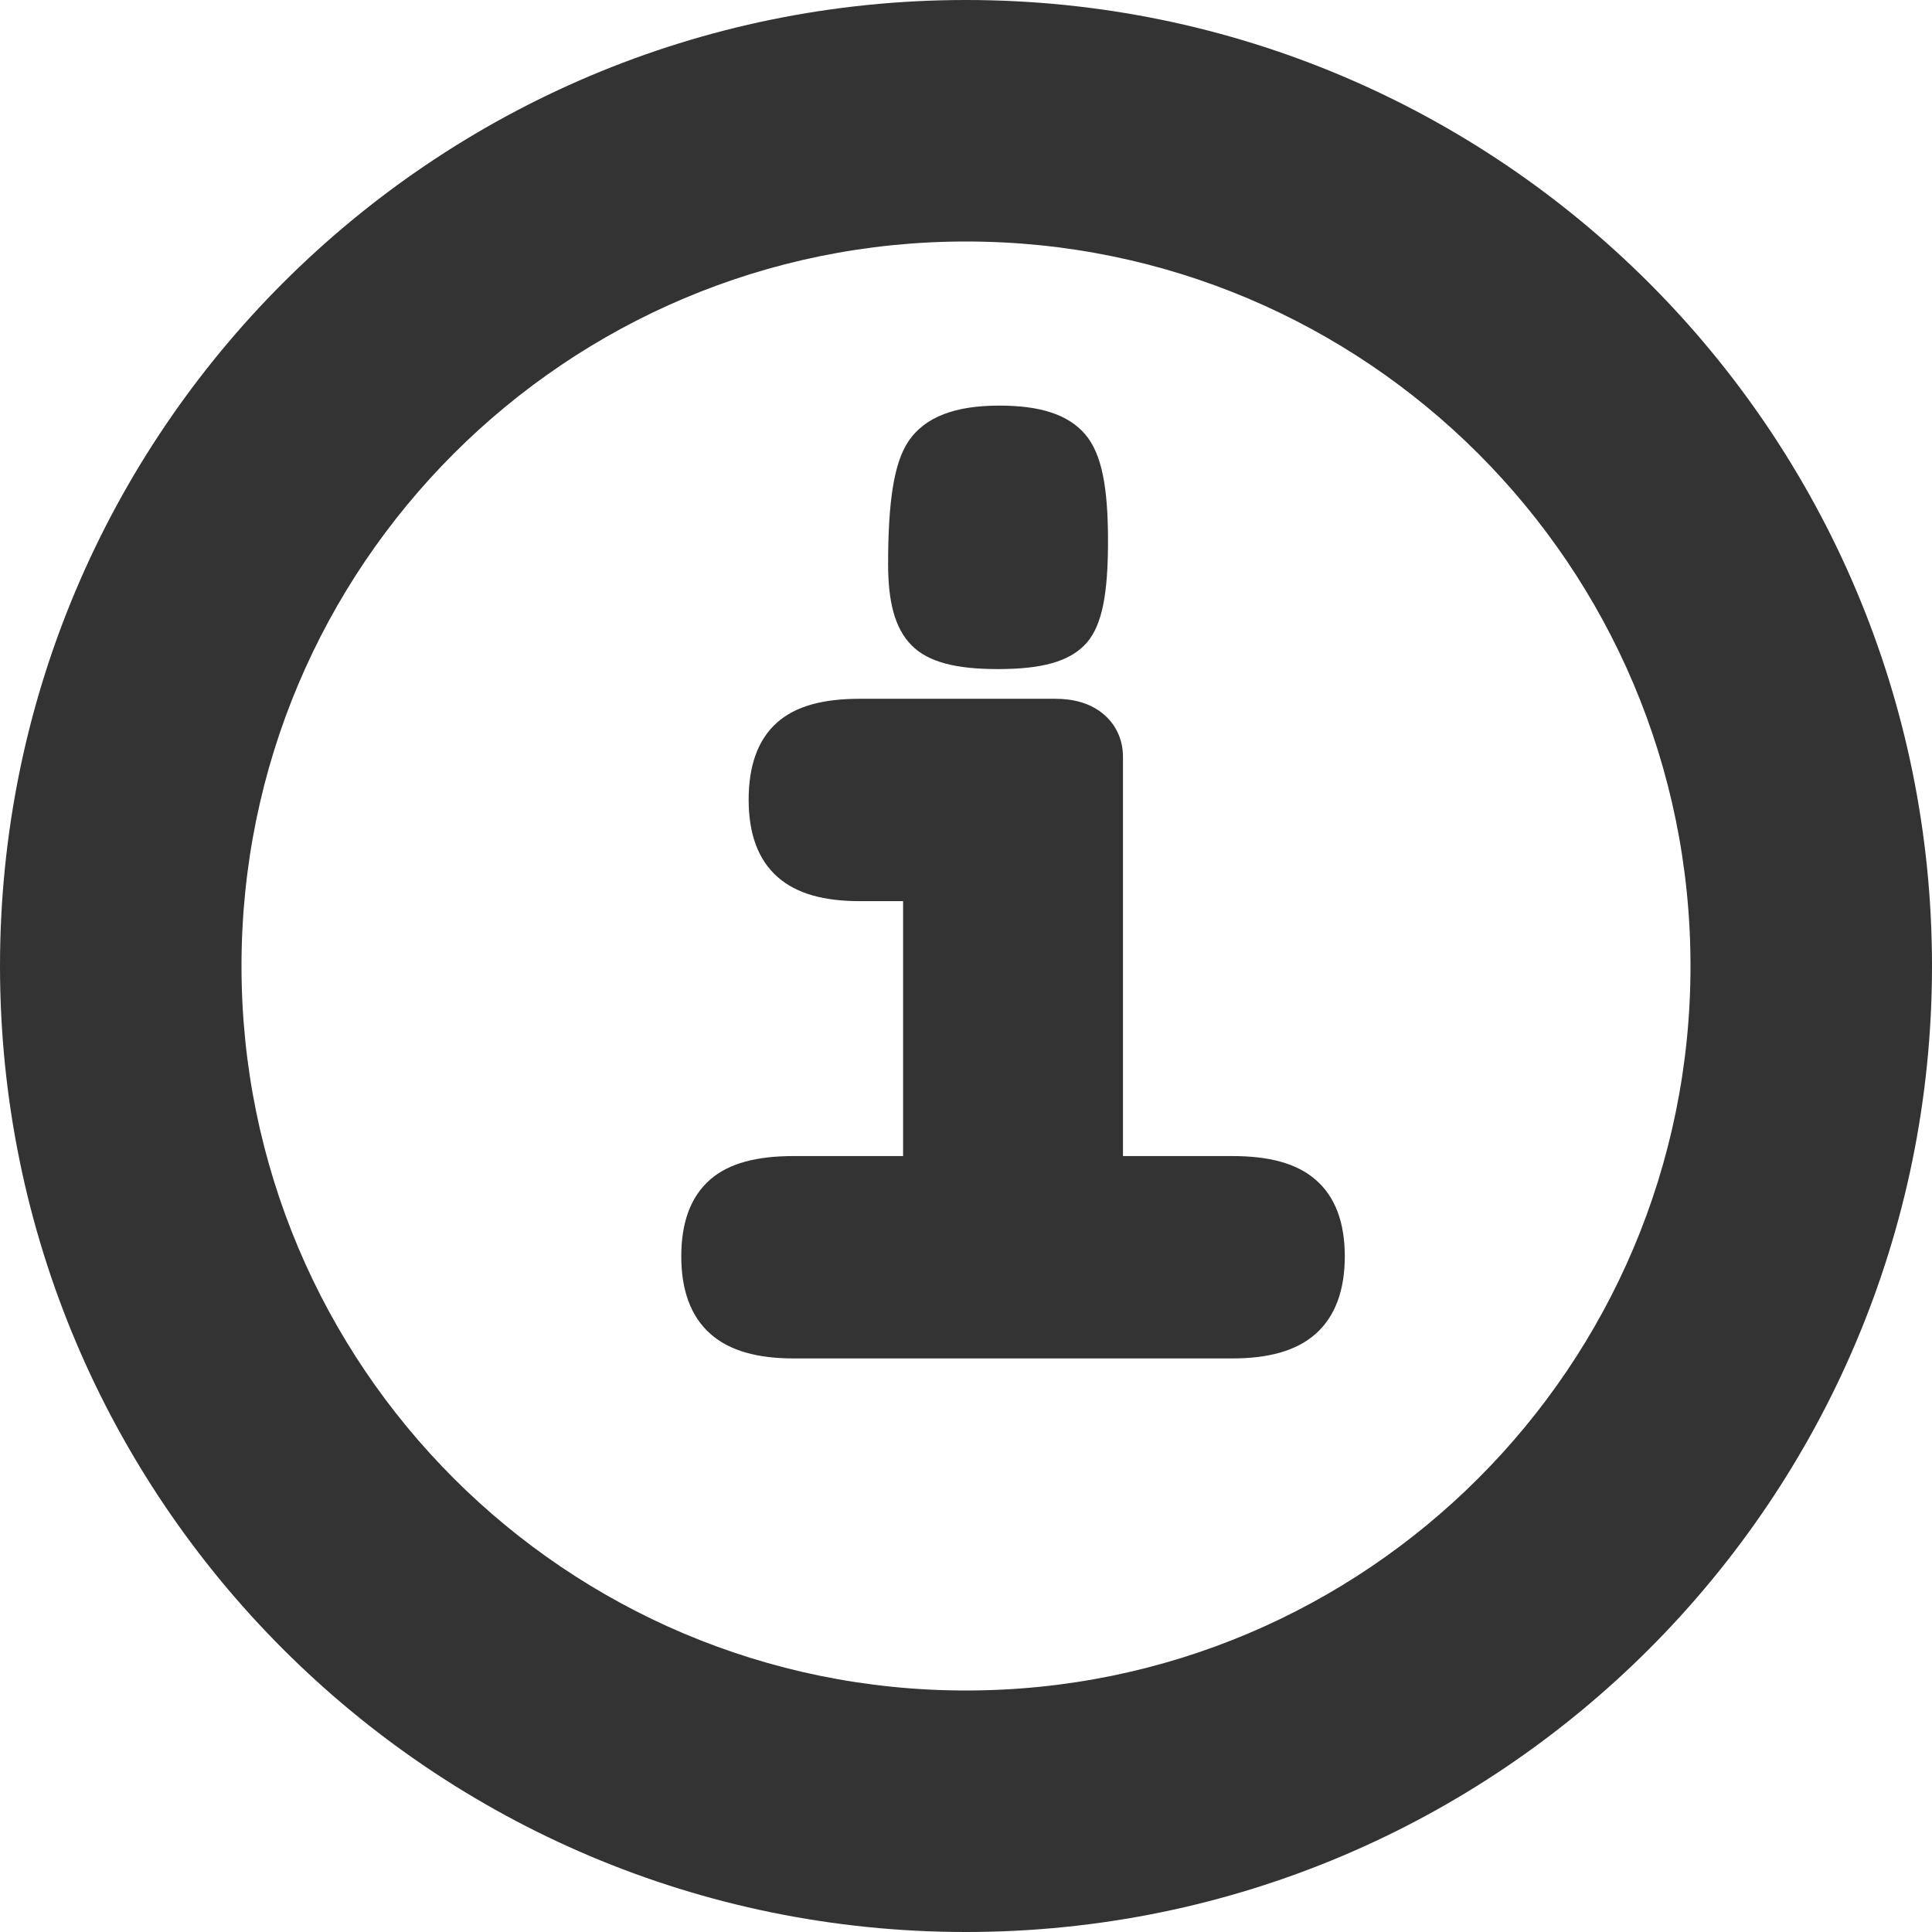 <svg width="16" height="16" viewBox="0 0 16 16" fill="none" xmlns="http://www.w3.org/2000/svg">
<path fill-rule="evenodd" clip-rule="evenodd" d="M0 8C0 12.418 3.582 16 8 16C12.418 16 16 12.418 16 8C16 3.582 12.418 0 8 0C3.582 0 0 3.582 0 8ZM14 8C14 11.314 11.314 14 8 14C4.686 14 2 11.314 2 8C2 4.686 4.686 2 8 2C11.314 2 14 4.686 14 8ZM8.276 3.359C8.604 3.359 8.843 3.428 8.987 3.597C9.126 3.759 9.176 4.041 9.176 4.479C9.176 4.906 9.131 5.173 8.999 5.324C8.859 5.483 8.619 5.541 8.266 5.541C7.924 5.541 7.689 5.487 7.547 5.342C7.409 5.201 7.355 4.98 7.355 4.673C7.355 4.165 7.401 3.841 7.52 3.66C7.659 3.448 7.918 3.359 8.276 3.359ZM9.3 9.574H10.205C10.506 9.574 10.736 9.632 10.894 9.769C11.061 9.912 11.137 10.13 11.137 10.404C11.137 10.681 11.06 10.901 10.894 11.048C10.734 11.188 10.503 11.25 10.205 11.25H6.574C6.275 11.25 6.044 11.188 5.885 11.048C5.718 10.901 5.642 10.681 5.642 10.404C5.642 10.13 5.716 9.914 5.88 9.77C6.037 9.632 6.268 9.574 6.574 9.574H7.479V7.463H7.122C6.827 7.463 6.599 7.403 6.441 7.264C6.275 7.119 6.2 6.899 6.2 6.623C6.2 6.347 6.273 6.129 6.434 5.985C6.589 5.846 6.819 5.787 7.122 5.787H8.738C8.889 5.787 9.019 5.822 9.121 5.9C9.238 5.99 9.3 6.12 9.3 6.268V9.574Z" fill="#333333"/>
</svg>
